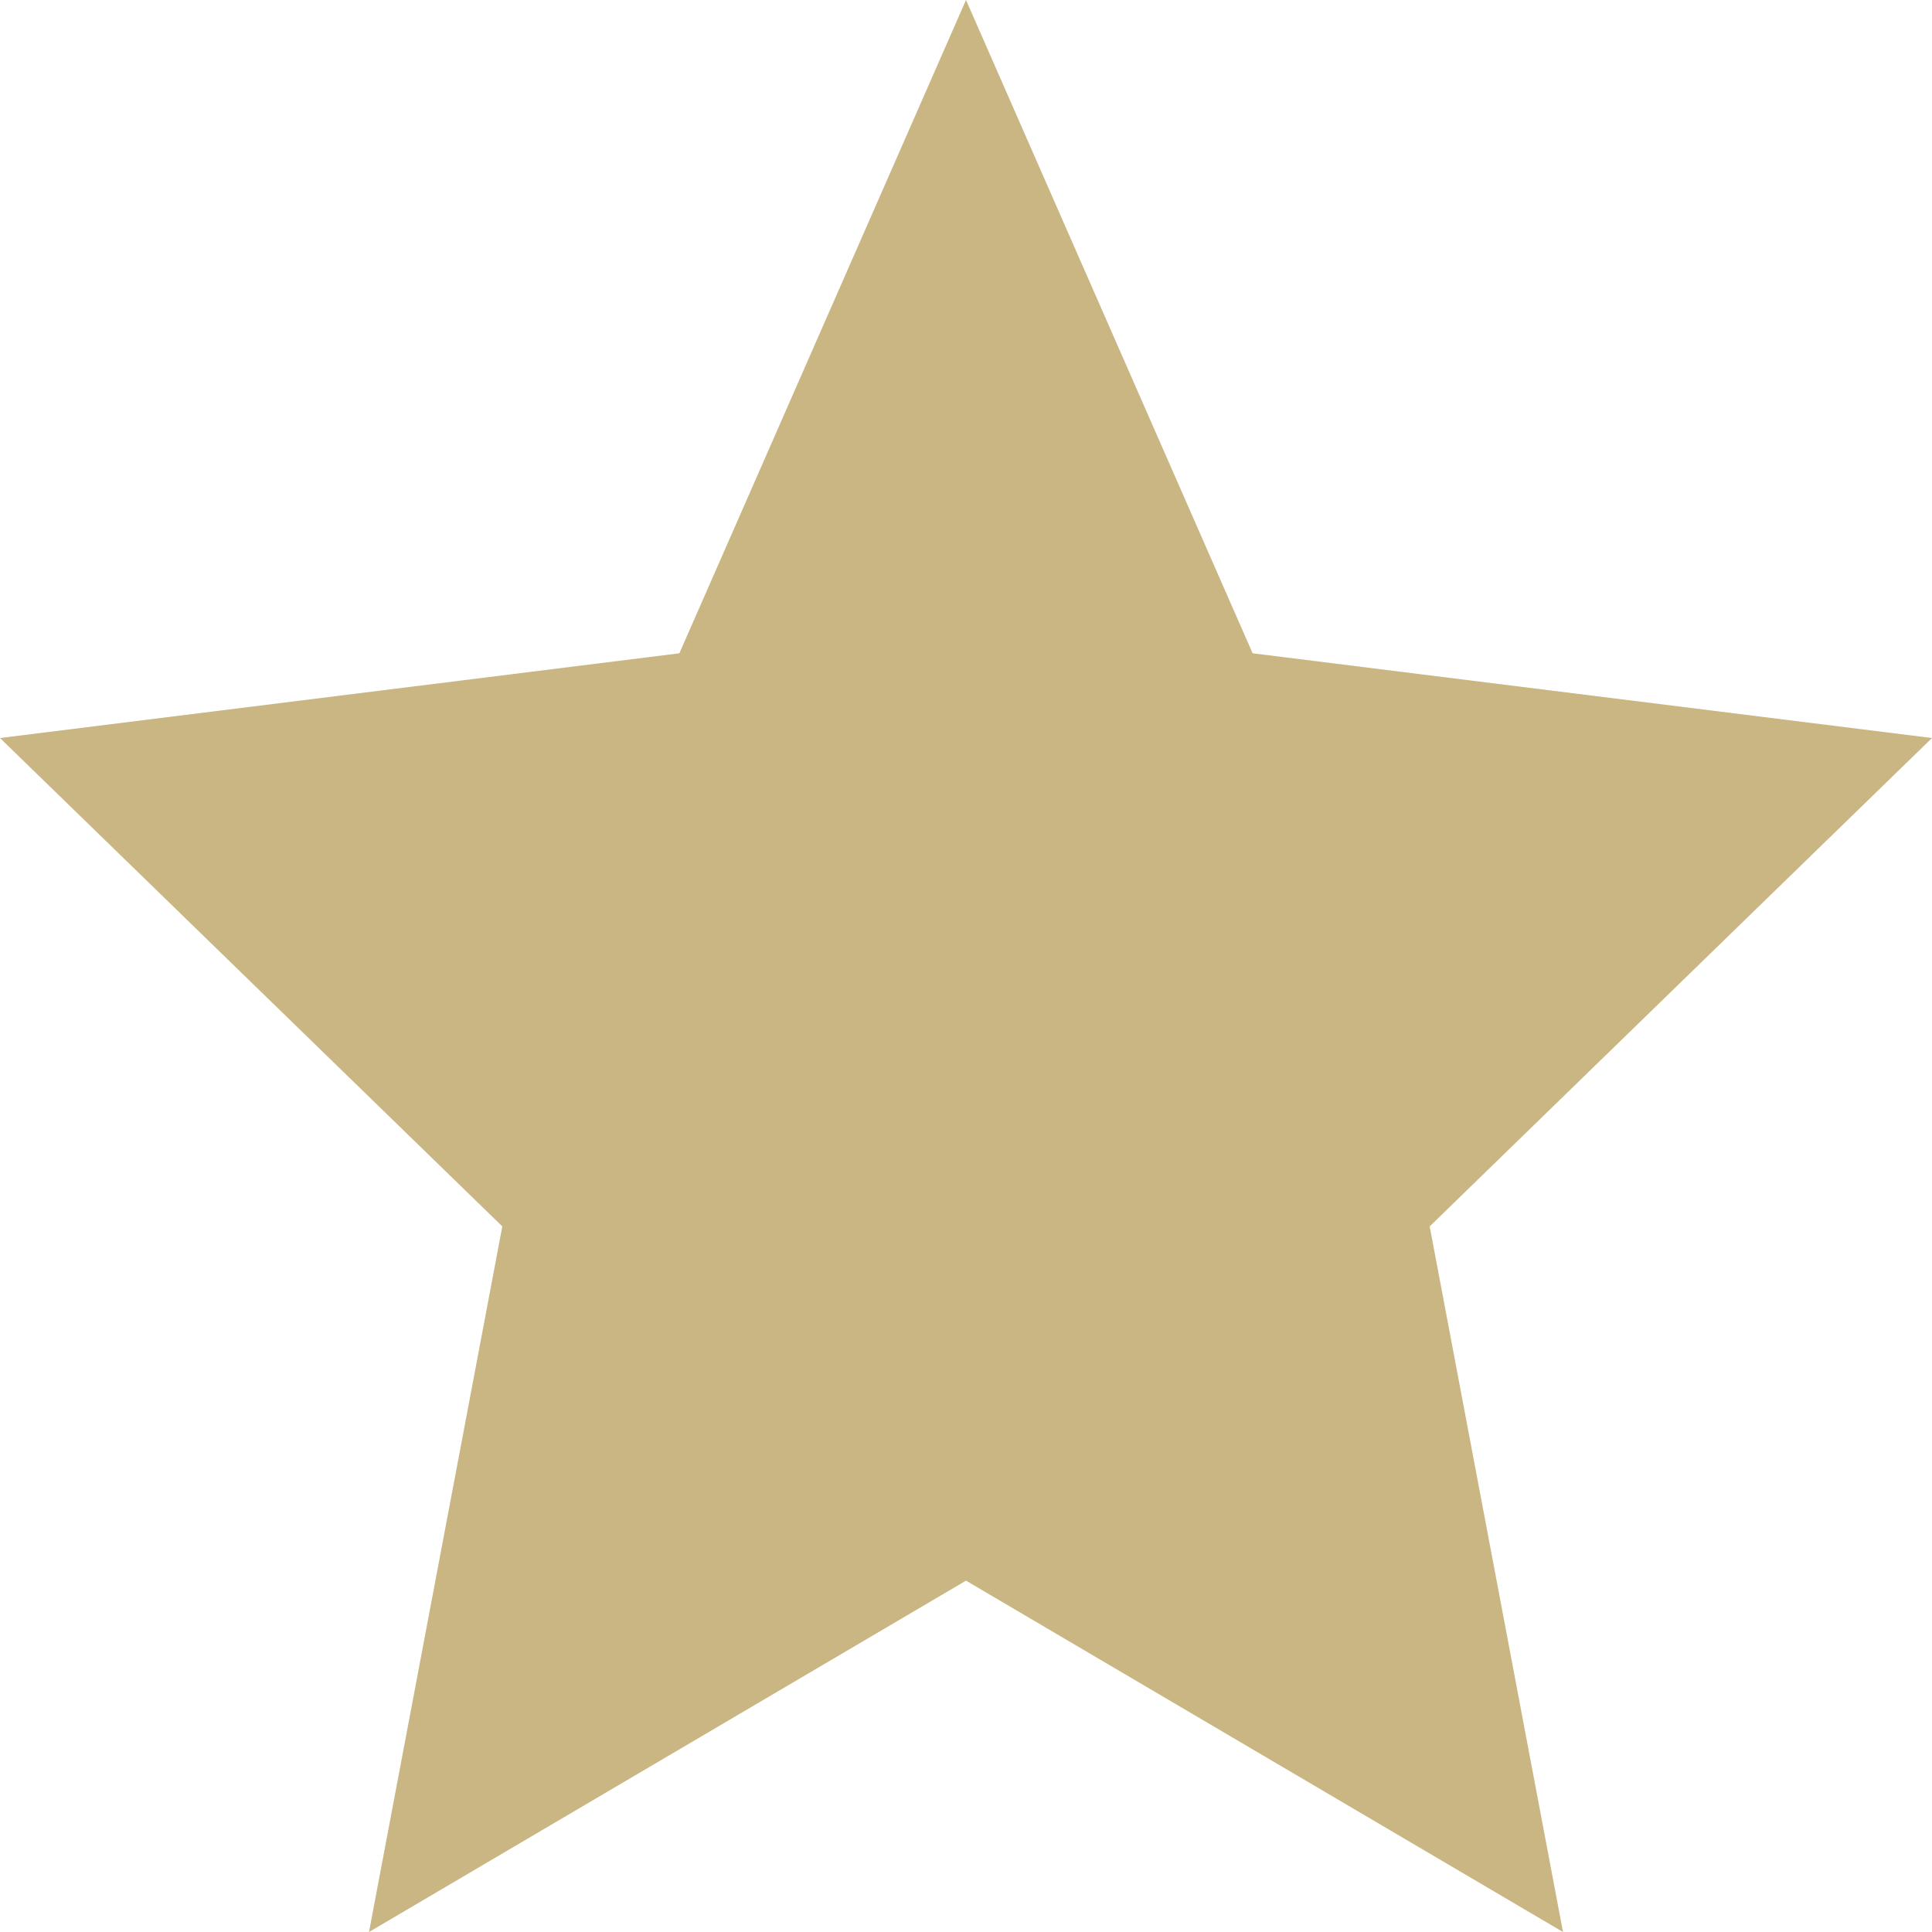 <svg width="14" height="14" viewBox="0 0 14 14" fill="none" xmlns="http://www.w3.org/2000/svg">
<g clip-path="url(#clip0_1_78)">
<path d="M7 11.454L2.674 14L3.64 8.887L0 5.348L4.923 4.734L7 0L9.077 4.734L14 5.348L10.36 8.887L11.326 14L7 11.454Z" fill="#CAB683"/>
</g>
<defs>
<clipPath id="clip0_1_78">
<rect width="14" height="14" fill="white"/>
</clipPath>
</defs>
</svg>
